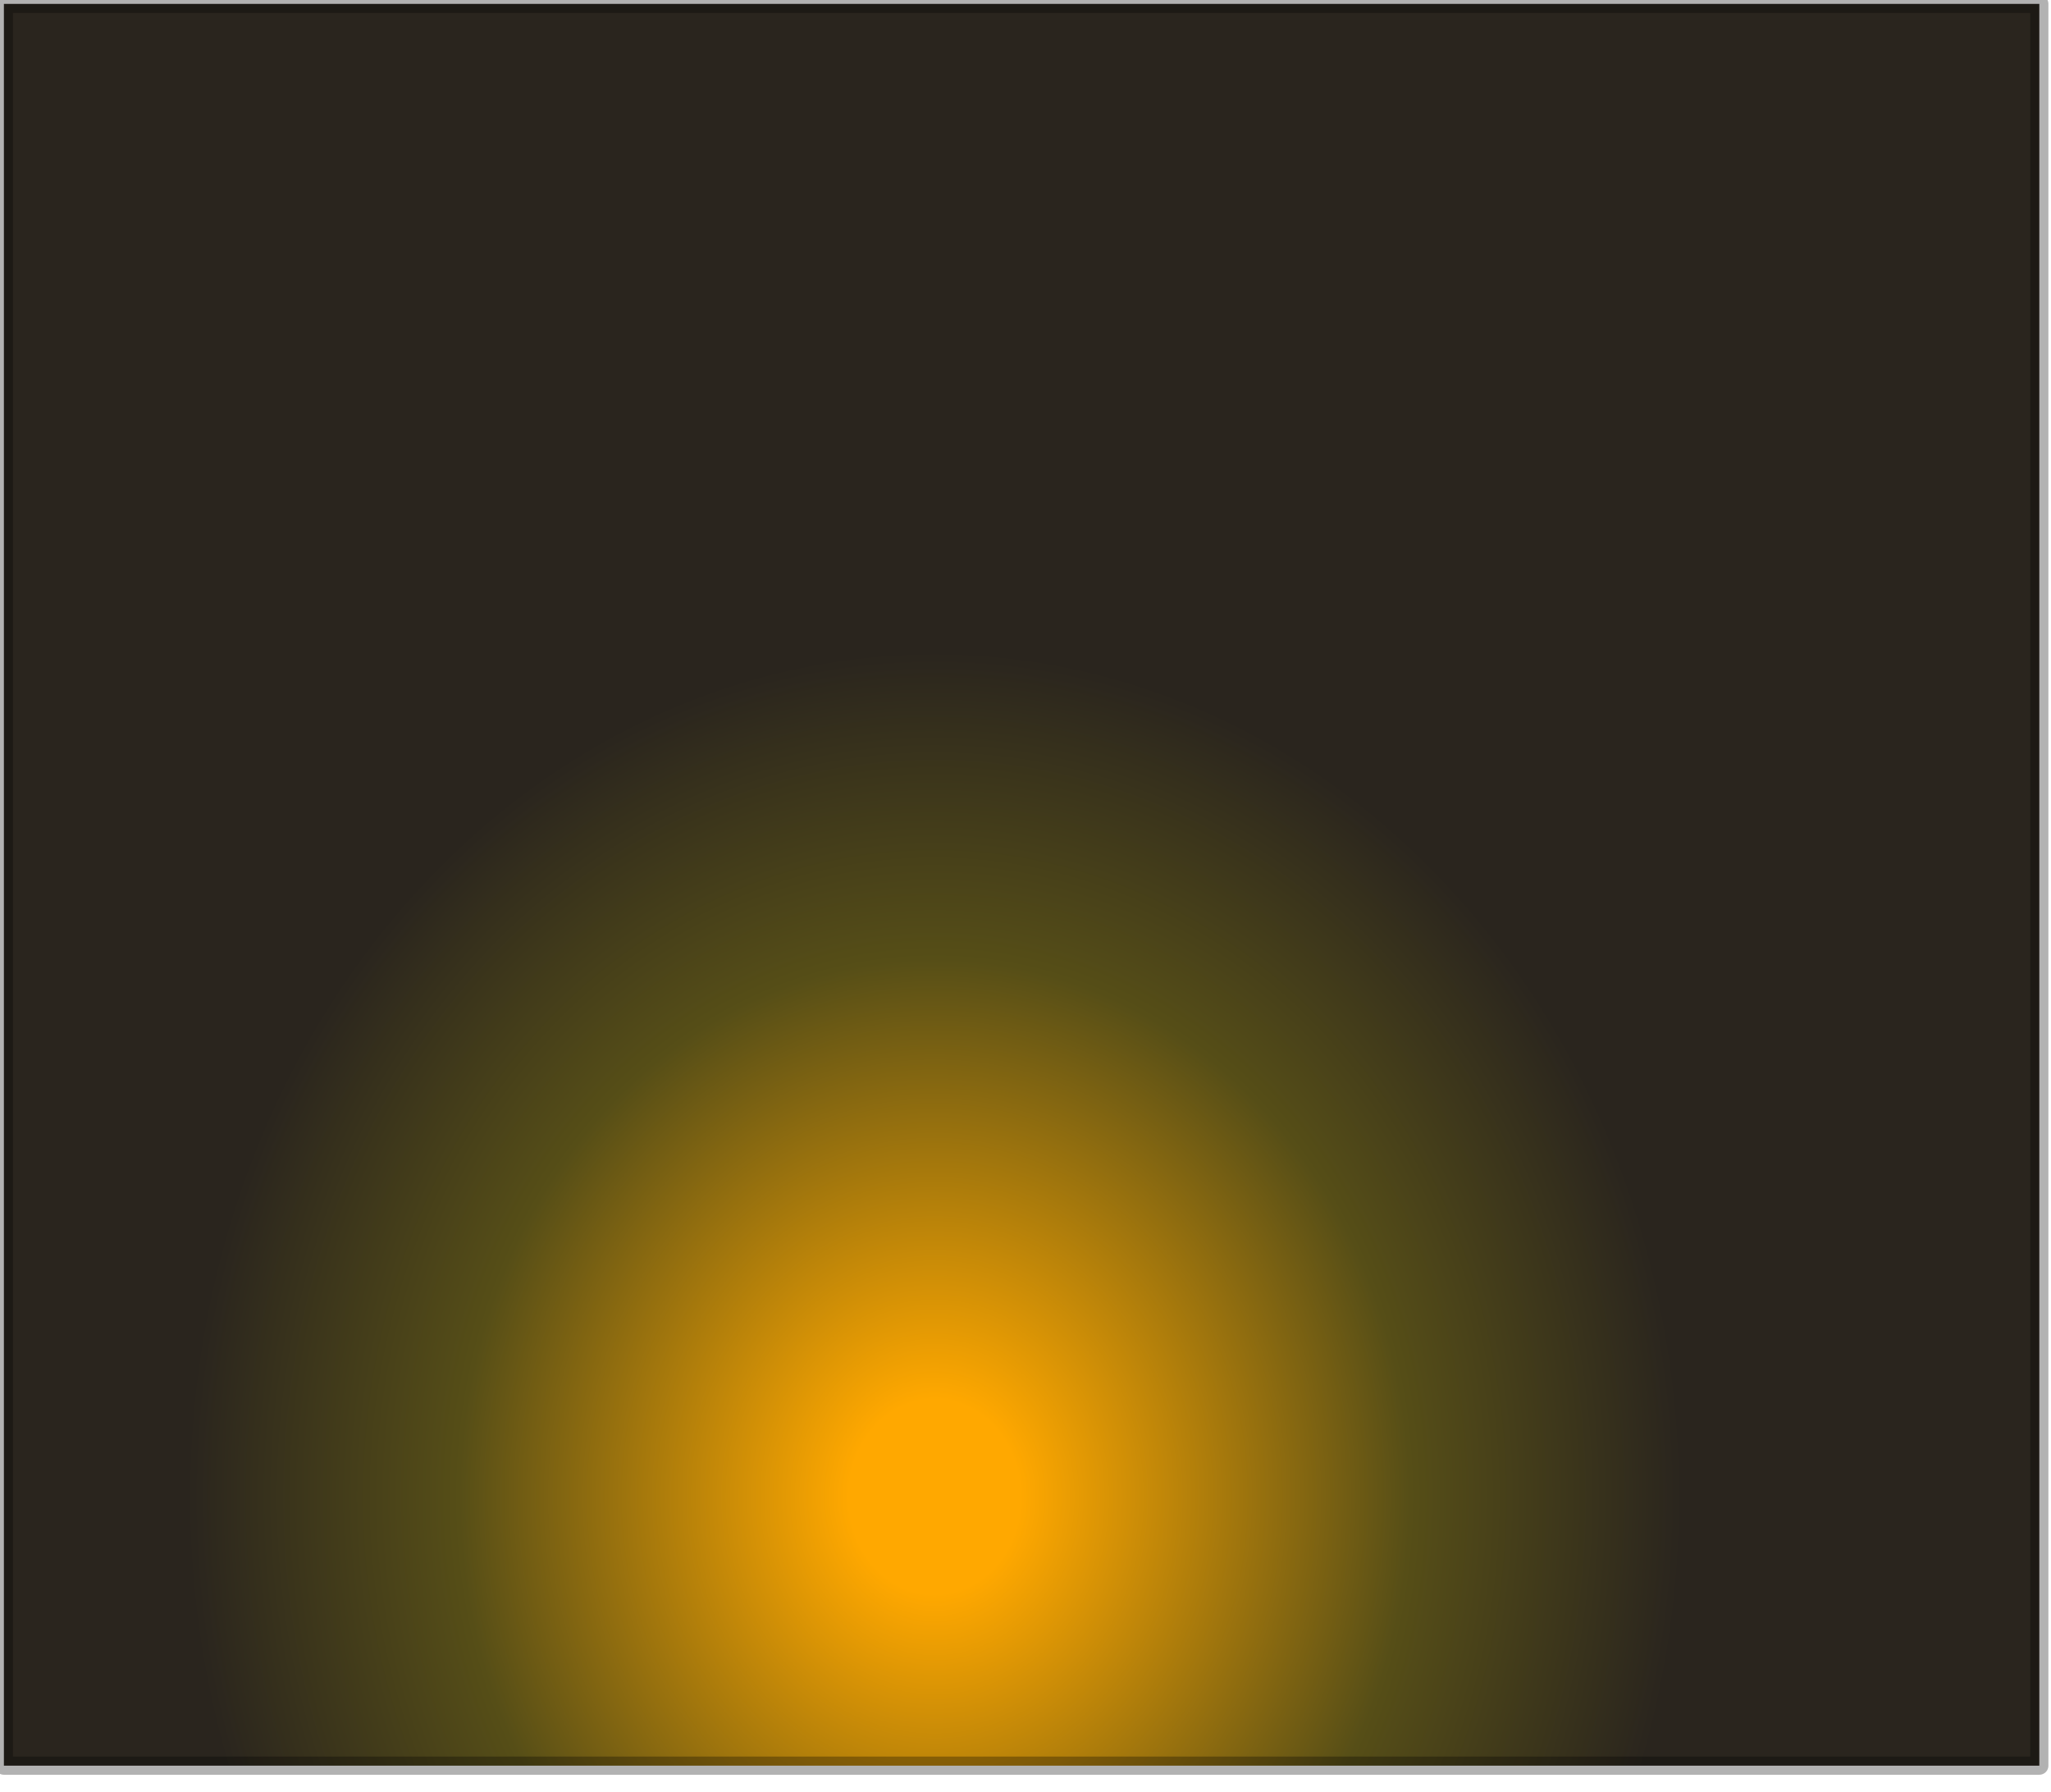 <?xml version="1.0" encoding="utf-8"?>
<svg version="1.1" id="Layer_1"
xmlns="http://www.w3.org/2000/svg"
xmlns:xlink="http://www.w3.org/1999/xlink"
width="79px" height="69px"
xml:space="preserve">
<g id="PathID_1122" transform="matrix(1, 0, 0, 1, 34.7, 70.2)">
<radialGradient
id="RadialGradID_553" gradientUnits="userSpaceOnUse" gradientTransform="matrix(0.038, 0, 0, 0.043, 1.3, -12.55)" spreadMethod ="pad" cx="0" cy="0" r="819.2" fx="0" fy="0" >
<stop  offset="0.106"  style="stop-color:#FFA800;stop-opacity:1" />
<stop  offset="0.588"  style="stop-color:#564E17;stop-opacity:1" />
<stop  offset="0.925"  style="stop-color:#2A251E;stop-opacity:1" />
</radialGradient>
<path style="fill:url(#RadialGradID_553) " d="M43.85 -2.2L-34.55 -2.2L-34.55 -70.05L43.85 -70.05L43.85 -2.2" />
<path style="fill:none;stroke-width:0.7;stroke-linecap:round;stroke-linejoin:round;stroke-miterlimit:3;stroke:#000000;stroke-opacity:0.302" d="M43.85 -2.2L-34.55 -2.2L-34.55 -70.05L43.85 -70.05L43.85 -2.2z" />
</g>
</svg>
